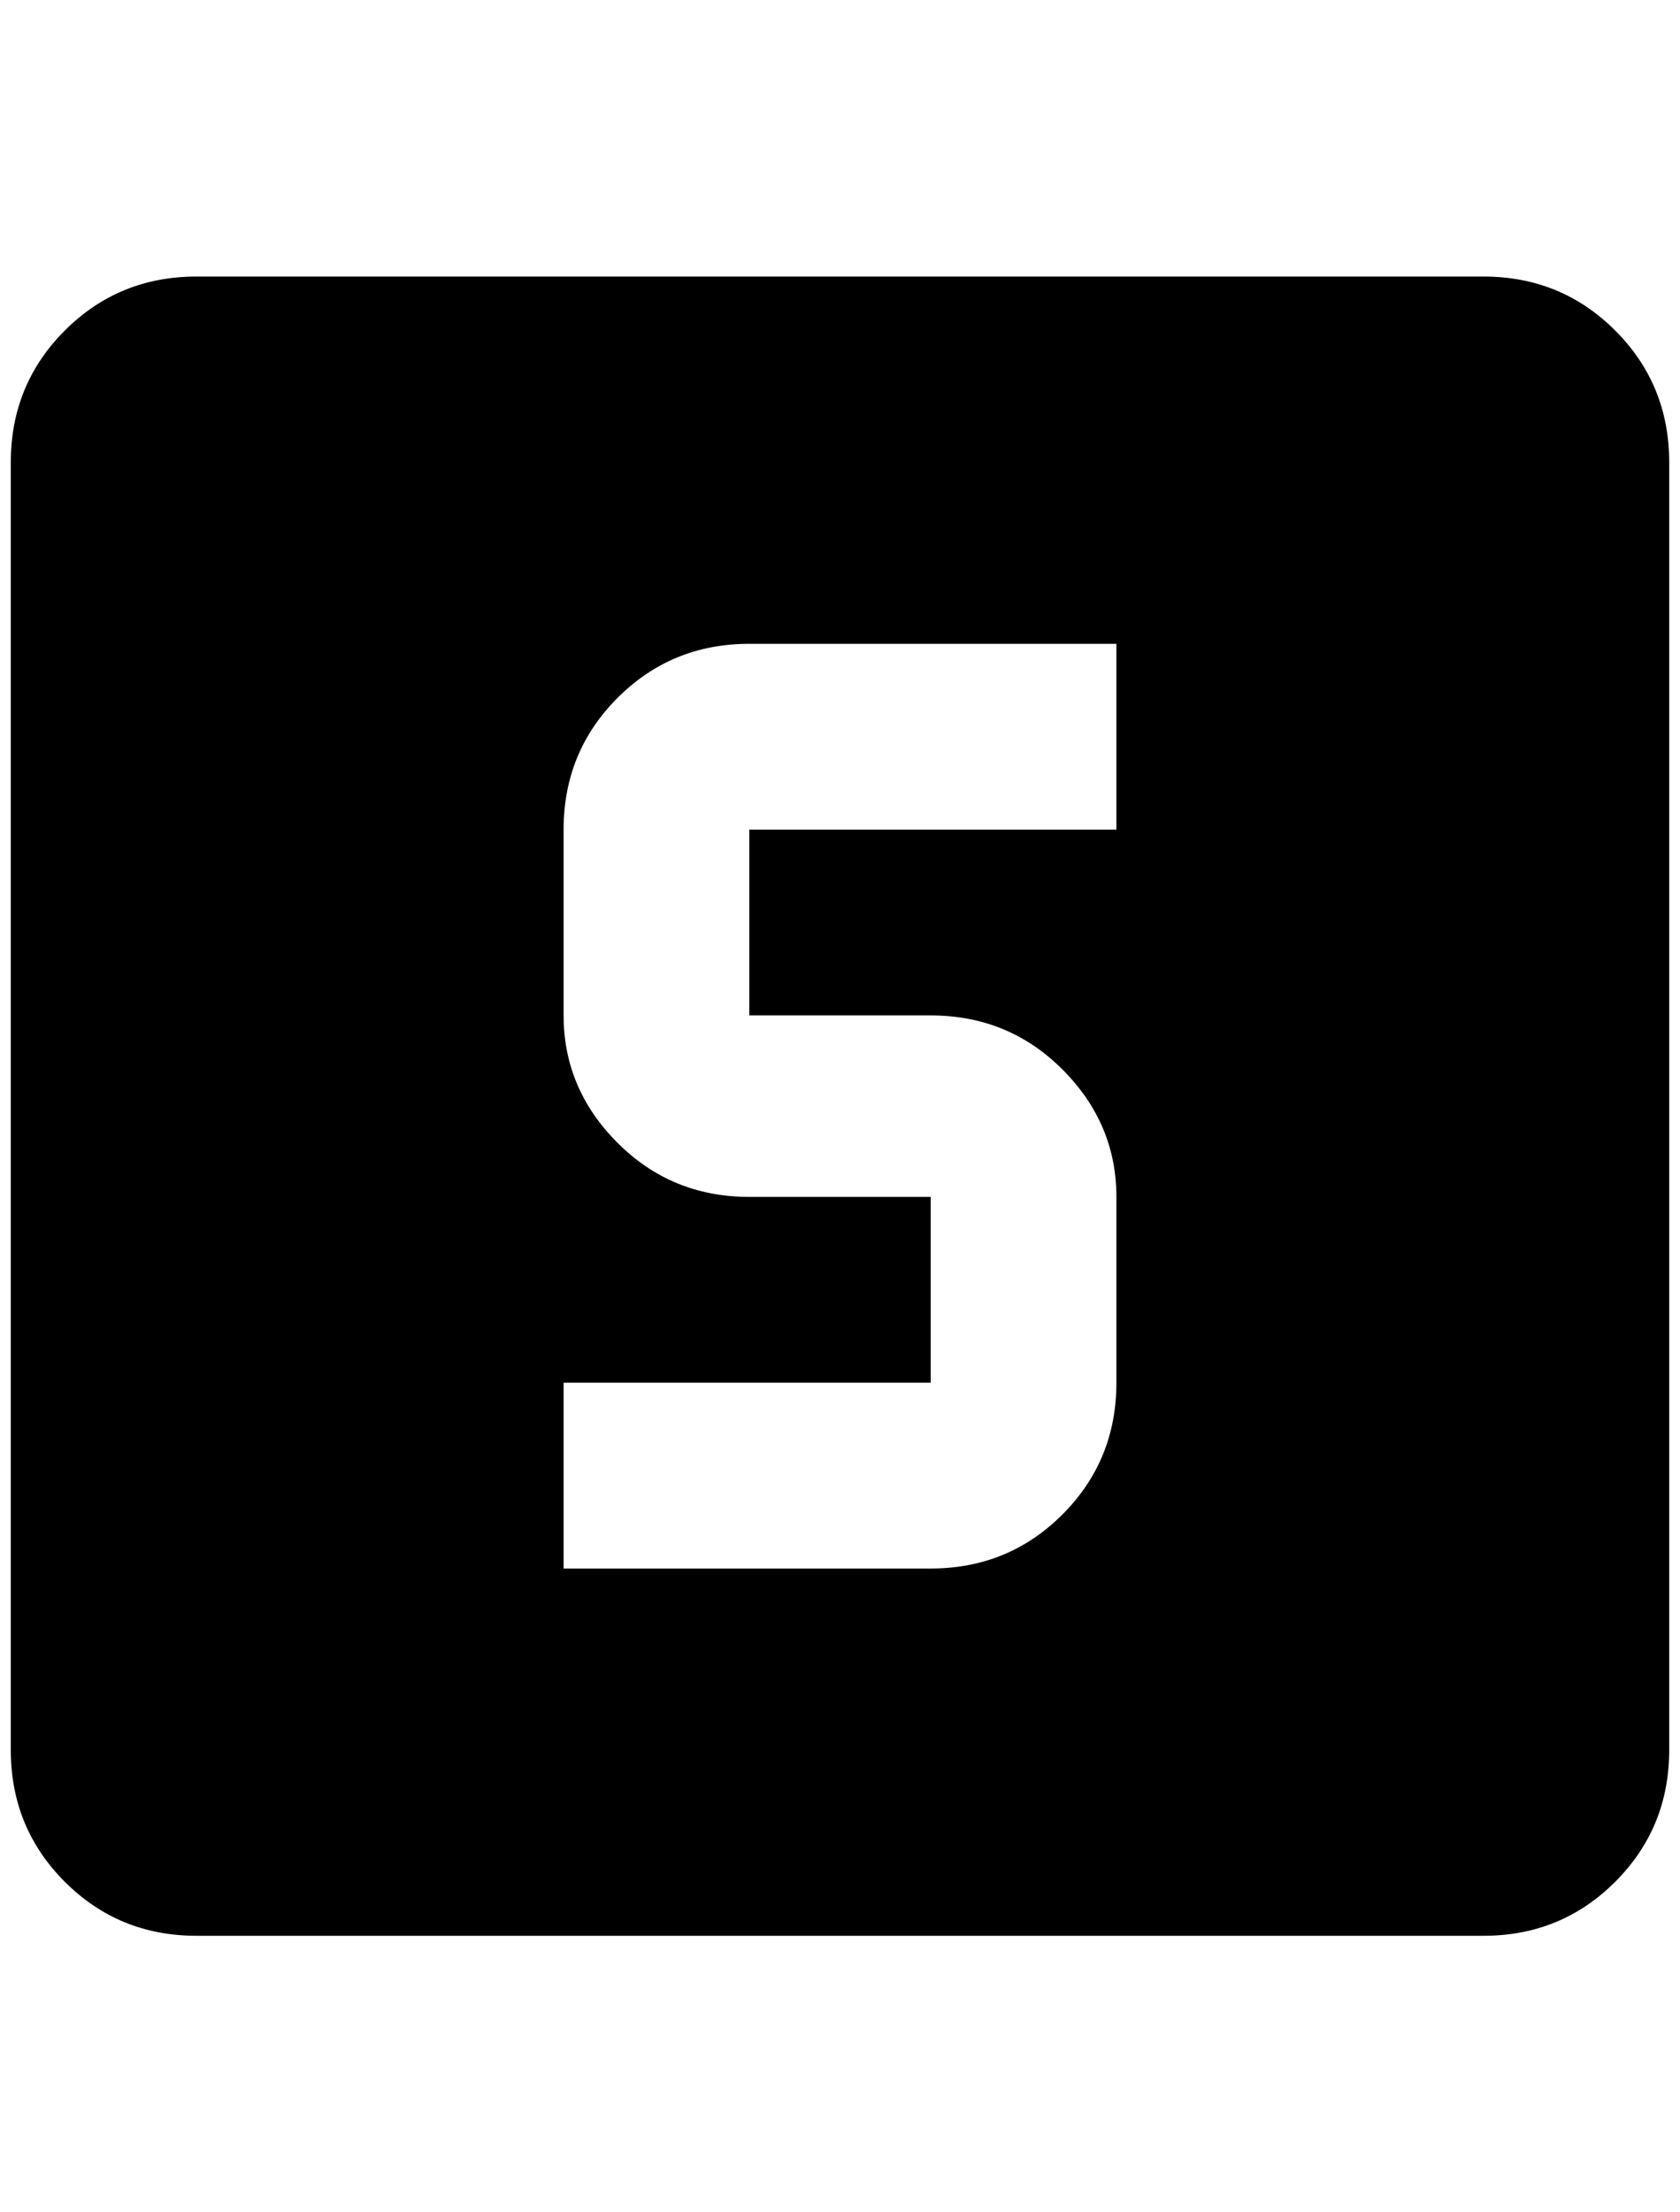 <?xml version="1.0" standalone="no"?>
<!DOCTYPE svg PUBLIC "-//W3C//DTD SVG 1.1//EN" "http://www.w3.org/Graphics/SVG/1.1/DTD/svg11.dtd" >
<svg xmlns="http://www.w3.org/2000/svg" xmlns:xlink="http://www.w3.org/1999/xlink" version="1.1" viewBox="-10 0 1556 2048">
   <path fill="currentColor"
d="M684 596q-72 0 -122 50t-50 122v172q0 68 50 118t122 50h168v172h-340v172h340q72 0 122 -50t50 -122v-172q0 -68 -50 -118t-122 -50h-168v-172h340v-172h-340zM172 256h1192q72 0 122 50t50 122v1192q0 72 -50 122t-122 50h-1192q-72 0 -122 -50t-50 -122v-1192
q0 -72 50 -122t122 -50z" />
</svg>
